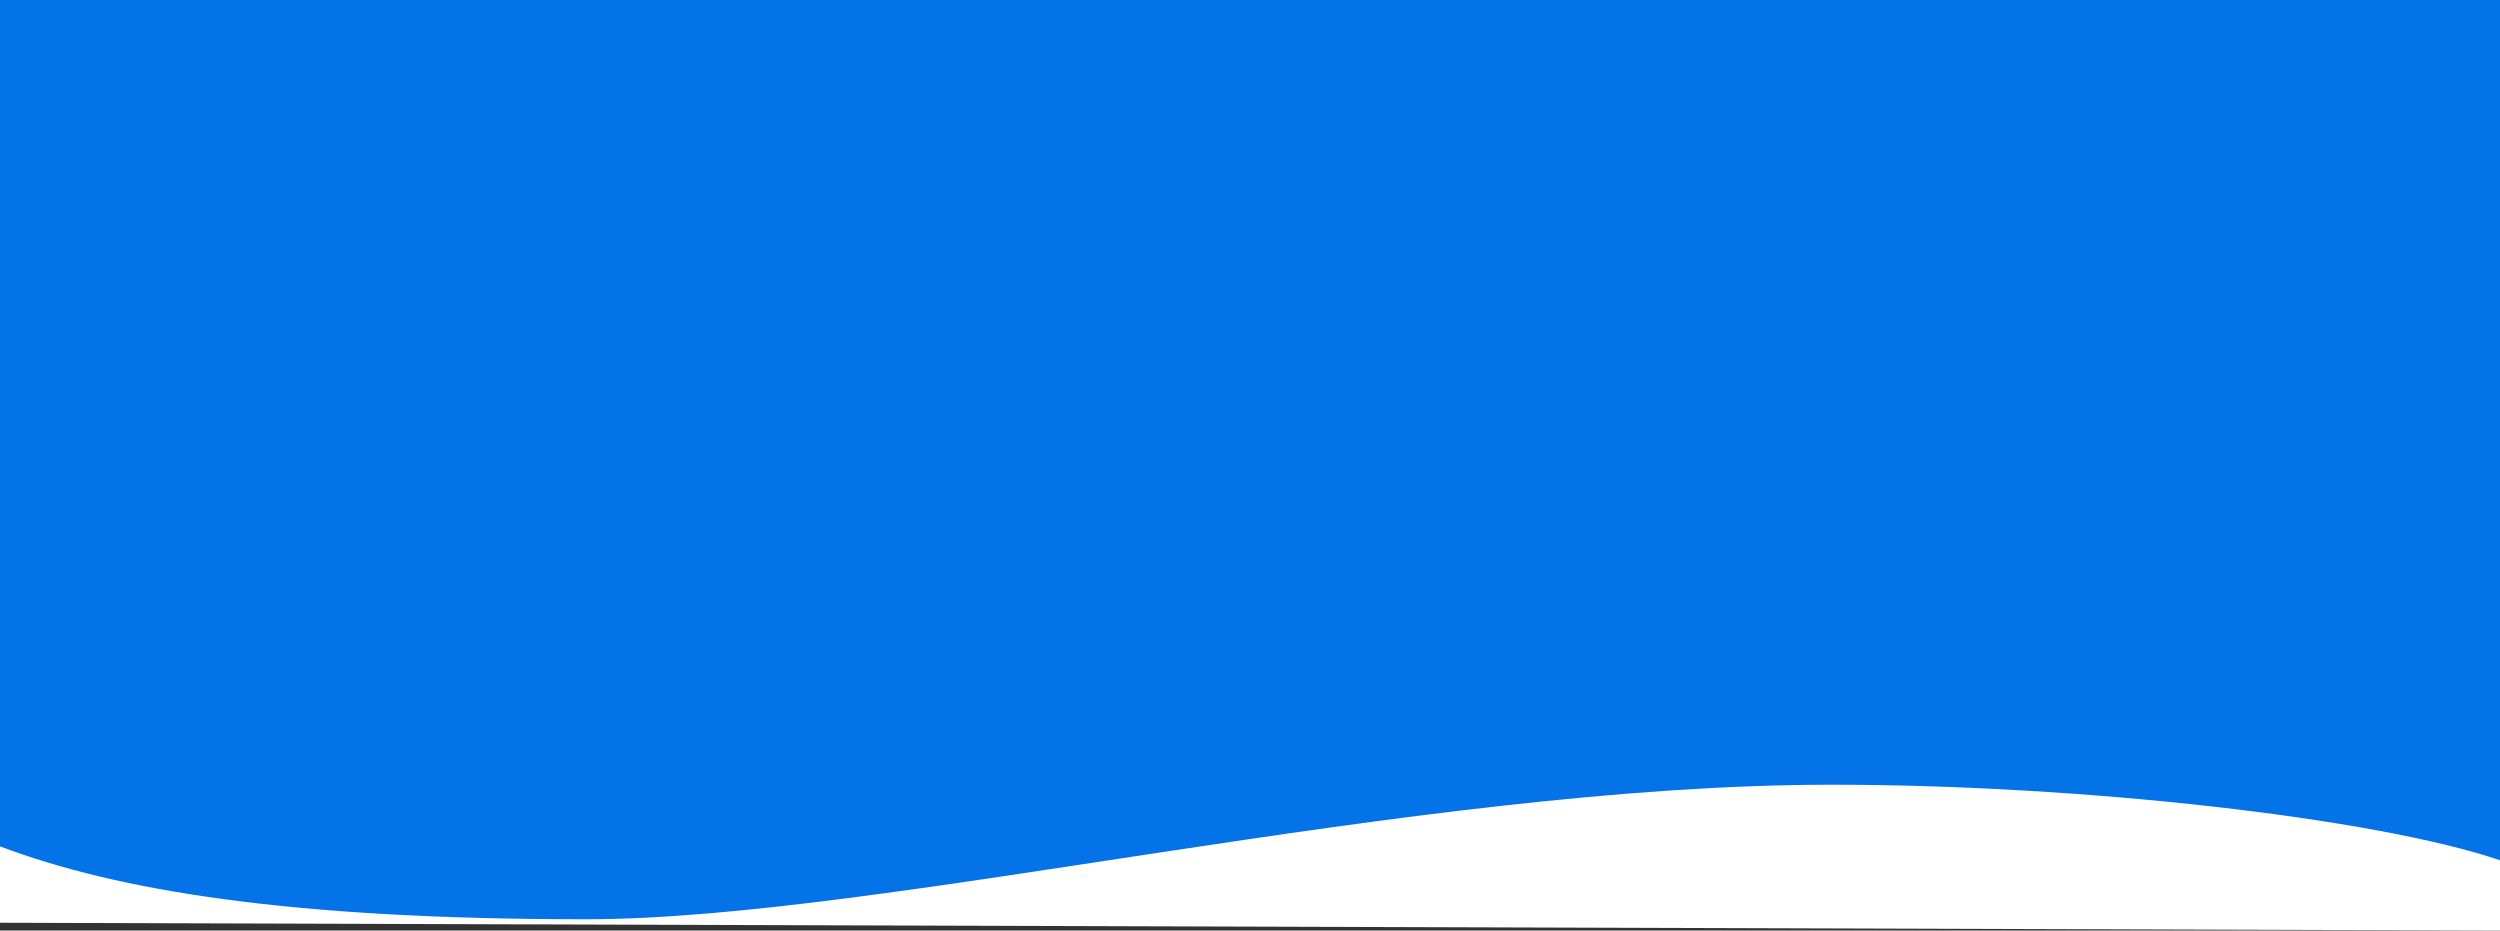 <svg width="1440" height="536" viewBox="0 0 1440 536" fill="none" xmlns="http://www.w3.org/2000/svg">
<rect x="0" y="0" width="1440" height="536" fill="#333333" stroke="none"/>
<rect width="1440" height="530" fill="#0573E8"/>
<path d="M337.5 529.5C166.619 529.5 67.5 513 0 487.5V531.5L1440 536V495.5C1367.5 471 1199.4 452 1055 452C814.167 452 508.381 529.5 337.5 529.5Z" fill="white"/>
</svg>
